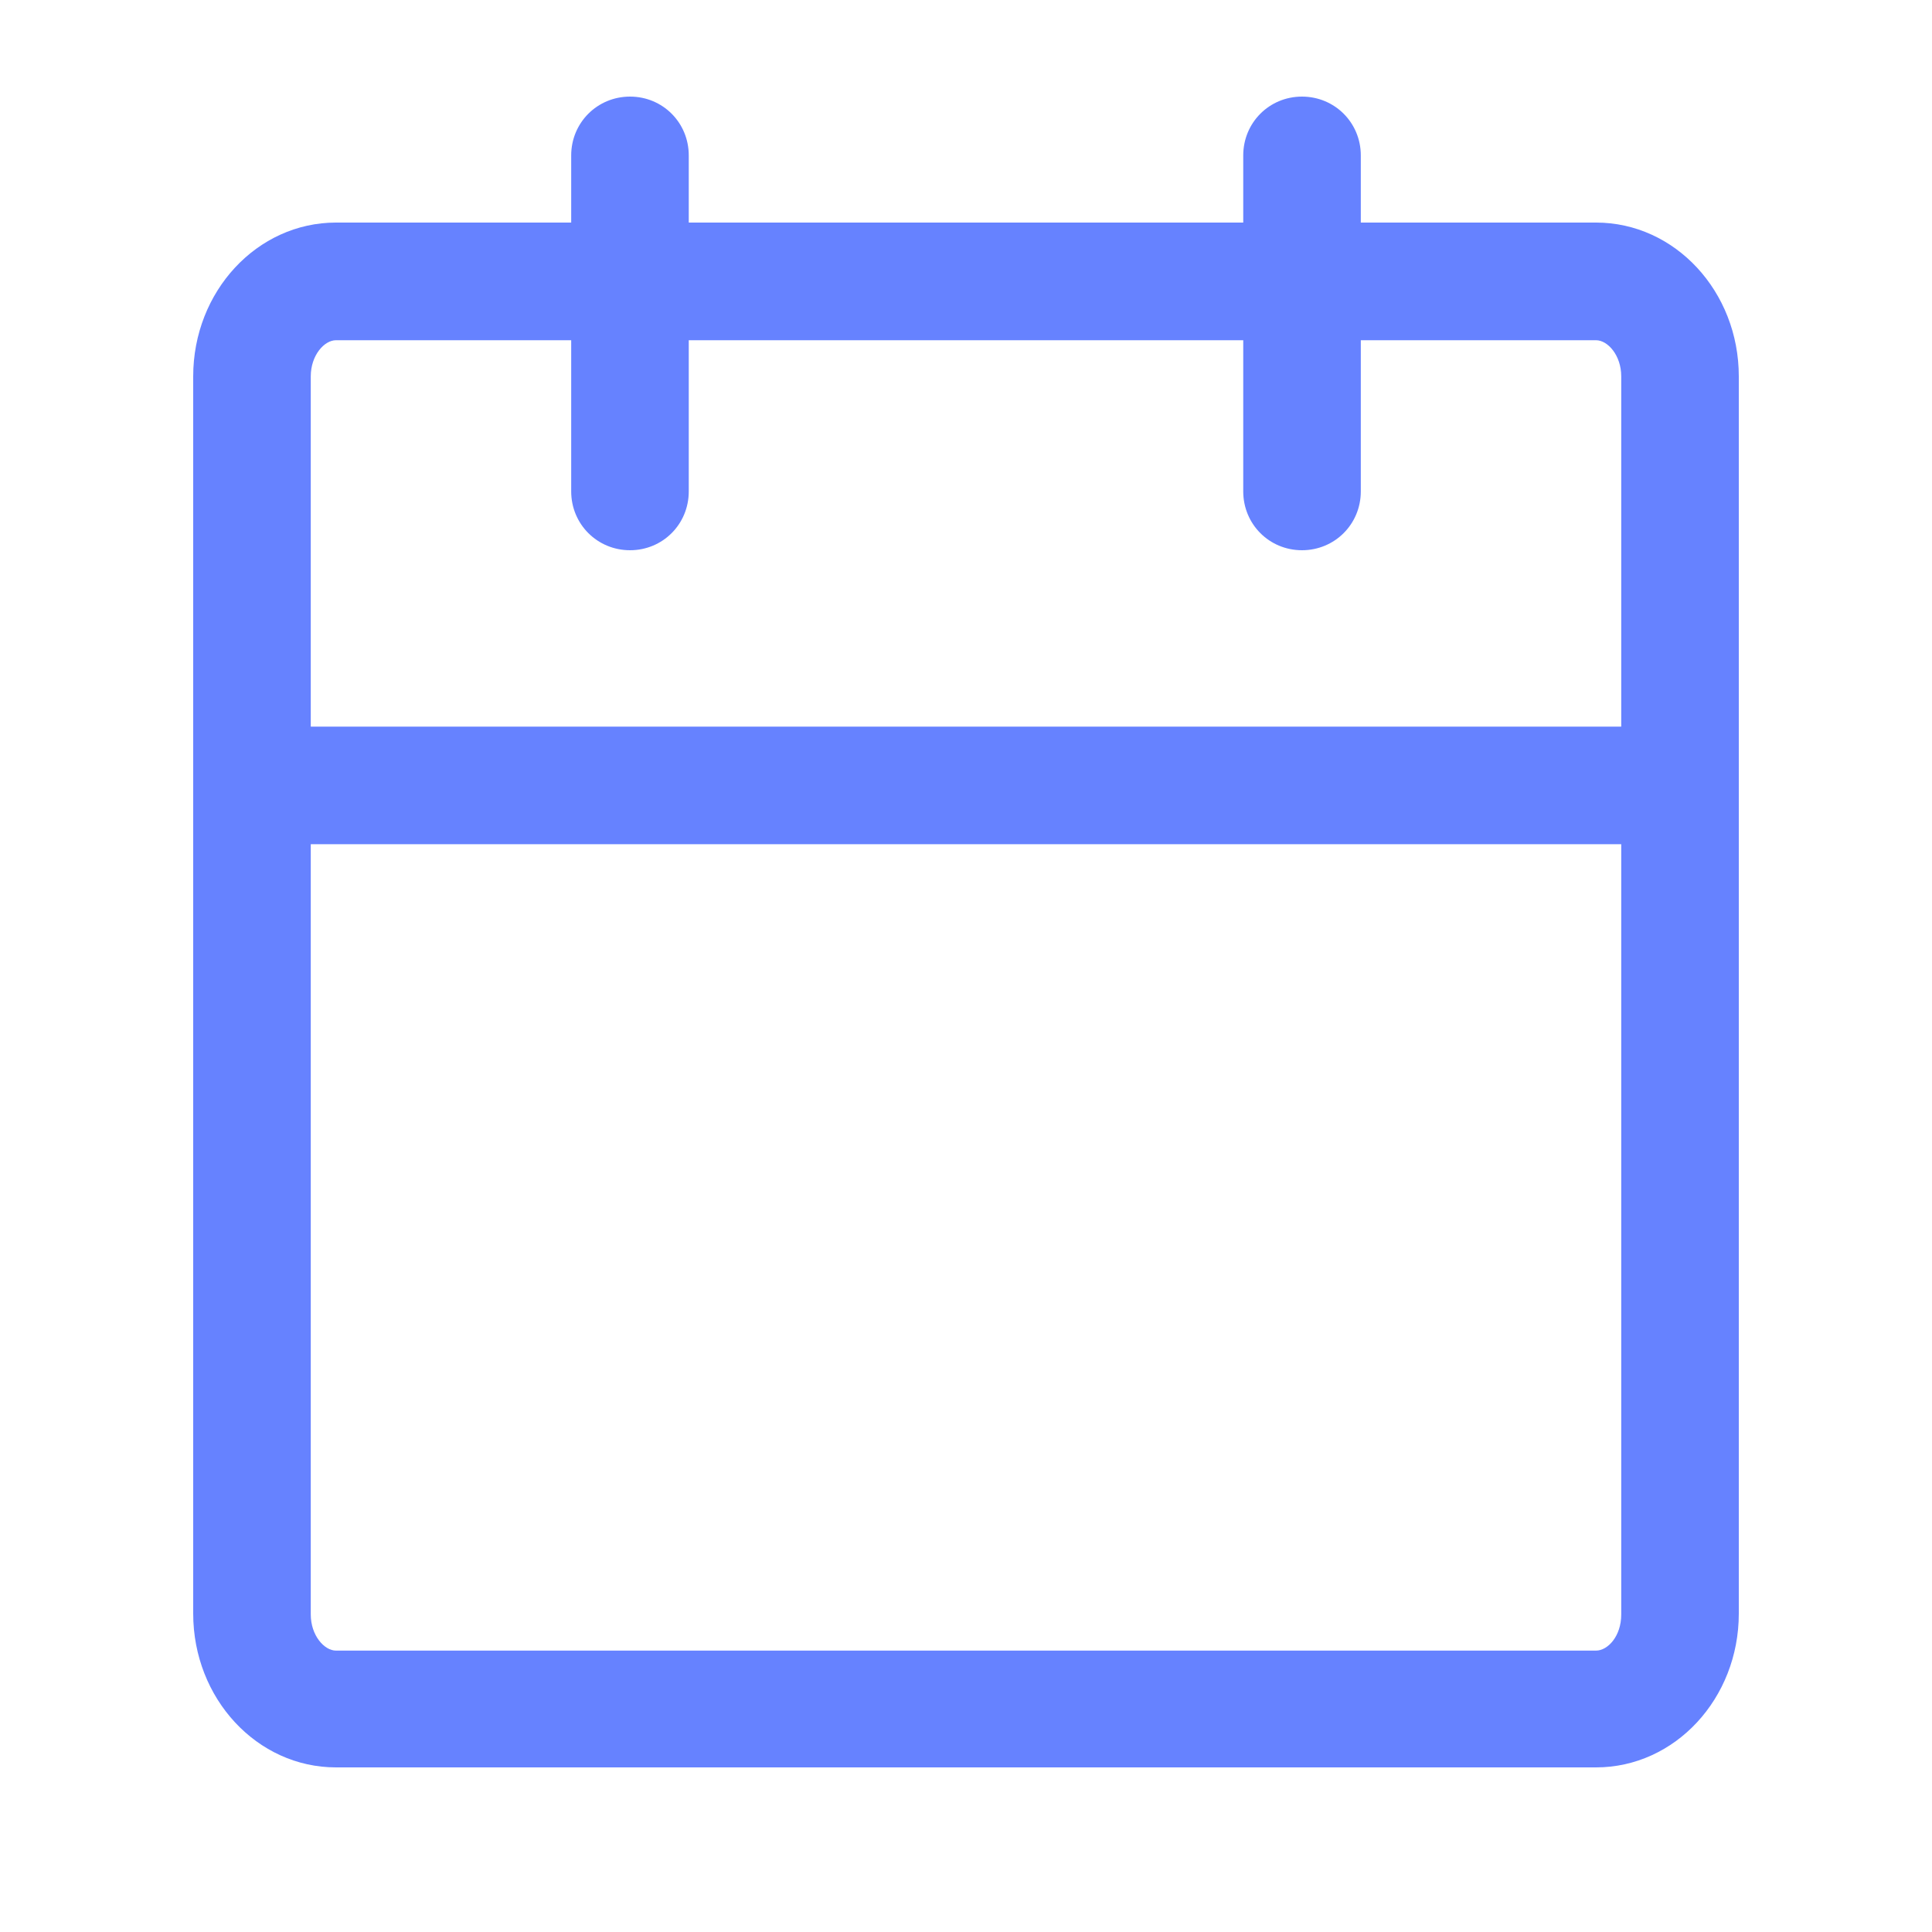 <svg width="20" height="20" viewBox="0 0 20 20" fill="none" xmlns="http://www.w3.org/2000/svg">
<path d="M16.522 2.304H14.087V1.609C14.087 1.27 13.817 1 13.478 1C13.139 1 12.87 1.27 12.87 1.609V2.304H7.13V1.609C7.13 1.27 6.861 1 6.522 1C6.183 1 5.913 1.27 5.913 1.609V2.304H3.478C2.661 2.304 2 3.017 2 3.896V16.704C2 17.583 2.661 18.296 3.478 18.296H16.522C17.339 18.296 18 17.583 18 16.704V3.896C18 3.017 17.339 2.304 16.522 2.304ZM16.522 17.087H3.478C3.357 17.087 3.217 16.93 3.217 16.713V8.739H16.783V16.713C16.783 16.939 16.643 17.087 16.522 17.087ZM16.783 7.217V7.522H3.217V3.896C3.217 3.678 3.357 3.522 3.478 3.522H5.913V5.087C5.913 5.426 6.183 5.696 6.522 5.696C6.861 5.696 7.13 5.426 7.13 5.087V3.522H12.87V5.087C12.87 5.426 13.139 5.696 13.478 5.696C13.817 5.696 14.087 5.426 14.087 5.087V3.522H16.522C16.643 3.522 16.783 3.678 16.783 3.896V7.217Z" fill="#6682FF"/>
</svg>
